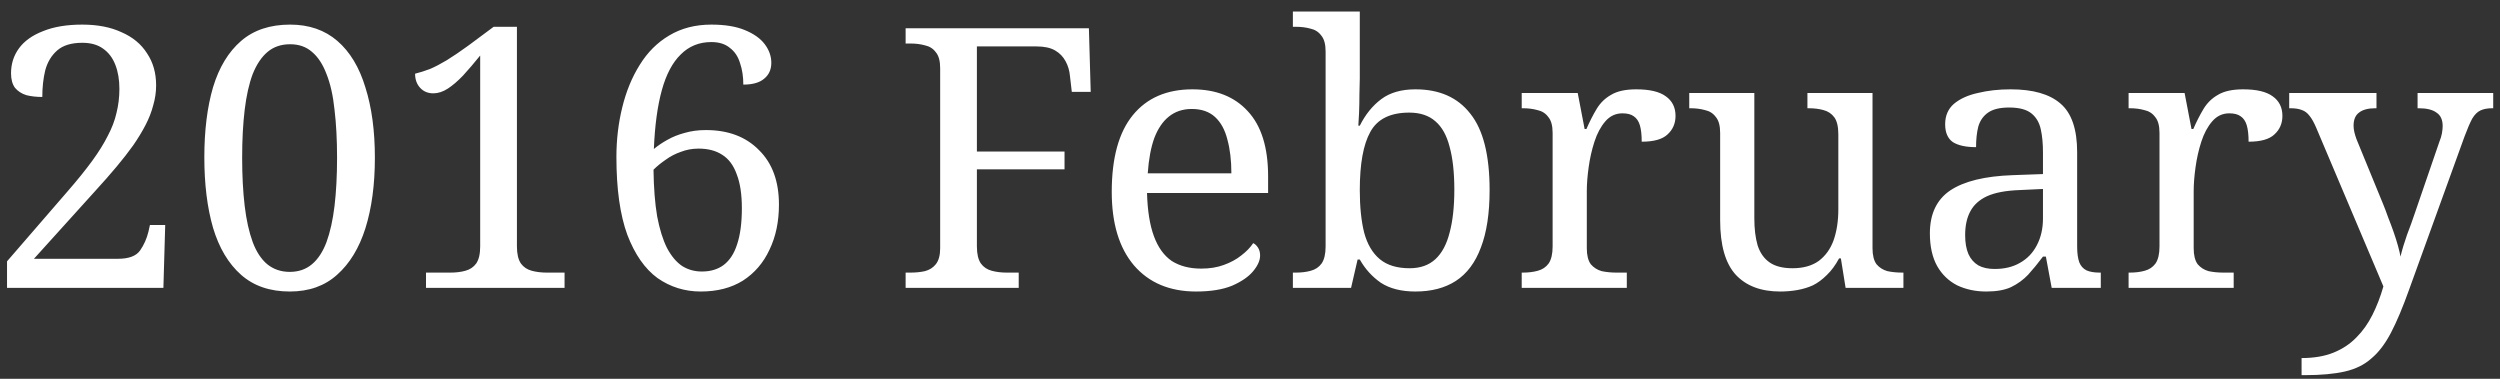 <svg width="165" height="25" viewBox="0 0 165 25" fill="none" xmlns="http://www.w3.org/2000/svg">
<rect x="0" y="0" width="165" height="25" fill="#333333" stroke="none"/>
<path d="M0.464 19L0.464 17.248L4.472 12.616C5.112 11.88 5.648 11.216 6.08 10.624C6.512 10.032 6.856 9.48 7.112 8.968C7.384 8.456 7.576 7.952 7.688 7.456C7.816 6.944 7.88 6.416 7.88 5.872C7.88 5.264 7.792 4.736 7.616 4.288C7.44 3.824 7.168 3.464 6.8 3.208C6.448 2.952 5.992 2.824 5.432 2.824C4.712 2.824 4.16 2.992 3.776 3.328C3.392 3.664 3.128 4.104 2.984 4.648C2.856 5.176 2.792 5.76 2.792 6.4C2.408 6.4 2.056 6.36 1.736 6.28C1.432 6.184 1.184 6.024 0.992 5.8C0.816 5.56 0.728 5.24 0.728 4.84C0.728 4.216 0.904 3.664 1.256 3.184C1.608 2.704 2.136 2.328 2.84 2.056C3.544 1.768 4.408 1.624 5.432 1.624C6.44 1.624 7.304 1.792 8.024 2.128C8.76 2.448 9.32 2.912 9.704 3.52C10.104 4.112 10.304 4.816 10.304 5.632C10.304 6.08 10.24 6.52 10.112 6.952C10 7.384 9.832 7.816 9.608 8.248C9.384 8.68 9.112 9.128 8.792 9.592C8.472 10.04 8.104 10.512 7.688 11.008C7.272 11.504 6.808 12.032 6.296 12.592L2.24 17.08L7.784 17.08C8.504 17.08 8.992 16.896 9.248 16.528C9.504 16.16 9.688 15.744 9.8 15.28L9.896 14.848H10.904L10.784 19L0.464 19ZM19.126 19.24C17.814 19.24 16.742 18.872 15.91 18.136C15.078 17.4 14.462 16.368 14.062 15.04C13.678 13.712 13.486 12.16 13.486 10.384C13.486 8.608 13.678 7.064 14.062 5.752C14.462 4.44 15.078 3.424 15.91 2.704C16.742 1.984 17.822 1.624 19.15 1.624C20.398 1.624 21.438 1.984 22.27 2.704C23.102 3.424 23.718 4.448 24.118 5.776C24.534 7.088 24.742 8.632 24.742 10.408C24.742 12.184 24.534 13.736 24.118 15.064C23.702 16.376 23.078 17.4 22.246 18.136C21.43 18.872 20.39 19.24 19.126 19.24ZM19.126 17.944C19.702 17.944 20.19 17.776 20.59 17.44C20.99 17.104 21.31 16.616 21.55 15.976C21.79 15.32 21.966 14.528 22.078 13.6C22.19 12.656 22.246 11.592 22.246 10.408C22.246 9.224 22.19 8.168 22.078 7.24C21.982 6.312 21.806 5.528 21.55 4.888C21.31 4.248 20.99 3.76 20.59 3.424C20.206 3.088 19.726 2.92 19.15 2.92C18.558 2.92 18.062 3.088 17.662 3.424C17.262 3.76 16.934 4.248 16.678 4.888C16.438 5.528 16.262 6.312 16.15 7.24C16.038 8.168 15.982 9.224 15.982 10.408C15.982 11.592 16.038 12.656 16.15 13.6C16.262 14.528 16.438 15.32 16.678 15.976C16.918 16.616 17.238 17.104 17.638 17.44C18.054 17.776 18.55 17.944 19.126 17.944ZM28.116 19V17.992H29.724C30.093 17.992 30.421 17.952 30.709 17.872C31.012 17.792 31.253 17.632 31.428 17.392C31.605 17.136 31.692 16.76 31.692 16.264V3.664C31.293 4.16 30.916 4.6 30.564 4.984C30.212 5.352 29.877 5.64 29.556 5.848C29.236 6.056 28.916 6.16 28.596 6.16C28.244 6.16 27.956 6.04 27.733 5.8C27.509 5.56 27.396 5.248 27.396 4.864C27.716 4.784 28.044 4.68 28.381 4.552C28.716 4.408 29.084 4.216 29.485 3.976C29.901 3.72 30.372 3.4 30.901 3.016L32.581 1.768H34.117V16.264C34.117 16.76 34.205 17.136 34.38 17.392C34.556 17.632 34.797 17.792 35.1 17.872C35.404 17.952 35.733 17.992 36.084 17.992H37.261V19H28.116ZM46.251 19.24C45.195 19.24 44.243 18.944 43.395 18.352C42.563 17.744 41.899 16.792 41.403 15.496C40.923 14.184 40.683 12.472 40.683 10.36C40.683 9.224 40.811 8.136 41.067 7.096C41.323 6.04 41.707 5.104 42.219 4.288C42.731 3.456 43.379 2.808 44.163 2.344C44.963 1.864 45.891 1.624 46.947 1.624C47.843 1.624 48.579 1.744 49.155 1.984C49.747 2.224 50.187 2.536 50.475 2.92C50.763 3.304 50.907 3.712 50.907 4.144C50.907 4.592 50.747 4.944 50.427 5.2C50.123 5.456 49.667 5.584 49.059 5.584C49.059 5.056 48.987 4.584 48.843 4.168C48.715 3.736 48.491 3.4 48.171 3.16C47.867 2.904 47.459 2.776 46.947 2.776C46.147 2.776 45.475 3.048 44.931 3.592C44.387 4.12 43.971 4.904 43.683 5.944C43.395 6.984 43.219 8.28 43.155 9.832C43.427 9.608 43.723 9.408 44.043 9.232C44.379 9.04 44.755 8.888 45.171 8.776C45.603 8.648 46.075 8.584 46.587 8.584C48.059 8.584 49.227 9.024 50.091 9.904C50.971 10.768 51.411 11.968 51.411 13.504C51.411 14.624 51.203 15.616 50.787 16.48C50.387 17.344 49.803 18.024 49.035 18.52C48.267 19 47.339 19.24 46.251 19.24ZM46.323 17.92C46.899 17.92 47.379 17.776 47.763 17.488C48.163 17.184 48.459 16.728 48.651 16.12C48.859 15.496 48.963 14.704 48.963 13.744C48.963 12.832 48.851 12.088 48.627 11.512C48.419 10.92 48.099 10.488 47.667 10.216C47.251 9.944 46.731 9.808 46.107 9.808C45.691 9.808 45.299 9.88 44.931 10.024C44.563 10.152 44.227 10.328 43.923 10.552C43.619 10.76 43.355 10.976 43.131 11.2C43.147 12.4 43.227 13.424 43.371 14.272C43.531 15.12 43.747 15.816 44.019 16.36C44.307 16.904 44.643 17.304 45.027 17.56C45.411 17.8 45.843 17.92 46.323 17.92ZM59.771 19V17.992H60.083C60.435 17.992 60.755 17.96 61.043 17.896C61.347 17.816 61.587 17.664 61.763 17.44C61.955 17.2 62.051 16.848 62.051 16.384V4.504C62.051 4.024 61.955 3.672 61.763 3.448C61.587 3.208 61.347 3.056 61.043 2.992C60.755 2.912 60.435 2.872 60.083 2.872H59.771V1.864L71.867 1.864L71.987 6.064L70.739 6.064L70.619 5.032C70.587 4.664 70.491 4.336 70.331 4.048C70.171 3.744 69.939 3.504 69.635 3.328C69.331 3.152 68.923 3.064 68.411 3.064H64.475V10H70.259V11.176H64.475V16.264C64.475 16.76 64.563 17.136 64.739 17.392C64.915 17.632 65.155 17.792 65.459 17.872C65.763 17.952 66.091 17.992 66.443 17.992H67.235V19H59.771ZM78.943 19.24C77.199 19.24 75.831 18.664 74.839 17.512C73.863 16.36 73.375 14.744 73.375 12.664C73.375 10.424 73.839 8.736 74.767 7.6C75.695 6.464 77.007 5.896 78.703 5.896C80.255 5.896 81.471 6.376 82.351 7.336C83.247 8.296 83.695 9.728 83.695 11.632V12.736H75.703C75.735 13.904 75.887 14.856 76.159 15.592C76.431 16.328 76.823 16.872 77.335 17.224C77.863 17.56 78.511 17.728 79.279 17.728C79.839 17.728 80.335 17.648 80.767 17.488C81.215 17.328 81.599 17.12 81.919 16.864C82.255 16.608 82.519 16.336 82.711 16.048C82.823 16.096 82.927 16.192 83.023 16.336C83.119 16.48 83.167 16.656 83.167 16.864C83.167 17.184 83.015 17.528 82.711 17.896C82.407 18.264 81.943 18.584 81.319 18.856C80.695 19.112 79.903 19.24 78.943 19.24ZM81.271 11.44C81.271 10.592 81.183 9.848 81.007 9.208C80.847 8.568 80.575 8.072 80.191 7.72C79.807 7.368 79.295 7.192 78.655 7.192C78.063 7.192 77.559 7.36 77.143 7.696C76.743 8.016 76.423 8.488 76.183 9.112C75.959 9.736 75.815 10.512 75.751 11.44H81.271ZM93.418 19.24C92.49 19.24 91.73 19.048 91.138 18.664C90.562 18.264 90.098 17.752 89.746 17.128H89.602L89.17 19H85.33V17.992H85.522C85.89 17.992 86.218 17.952 86.506 17.872C86.81 17.792 87.05 17.632 87.226 17.392C87.402 17.136 87.49 16.76 87.49 16.264V3.4C87.49 2.92 87.394 2.568 87.202 2.344C87.026 2.104 86.786 1.952 86.482 1.888C86.194 1.808 85.874 1.768 85.522 1.768H85.33V0.76L89.746 0.76V5.176C89.746 5.448 89.738 5.8 89.722 6.232C89.722 6.648 89.714 7.056 89.698 7.456C89.682 7.84 89.666 8.12 89.65 8.296H89.746C90.114 7.56 90.586 6.976 91.162 6.544C91.738 6.112 92.49 5.896 93.418 5.896C95.002 5.896 96.21 6.432 97.042 7.504C97.89 8.56 98.314 10.24 98.314 12.544C98.314 14.08 98.122 15.344 97.738 16.336C97.37 17.328 96.818 18.064 96.082 18.544C95.362 19.008 94.474 19.24 93.418 19.24ZM93.034 17.704C93.738 17.704 94.306 17.504 94.738 17.104C95.17 16.704 95.482 16.12 95.674 15.352C95.882 14.584 95.986 13.64 95.986 12.52C95.986 11.384 95.882 10.44 95.674 9.688C95.482 8.936 95.17 8.376 94.738 8.008C94.306 7.624 93.73 7.432 93.01 7.432C91.762 7.432 90.906 7.856 90.442 8.704C89.978 9.536 89.746 10.816 89.746 12.544C89.746 13.648 89.842 14.584 90.034 15.352C90.242 16.12 90.586 16.704 91.066 17.104C91.546 17.504 92.202 17.704 93.034 17.704ZM100.433 19V17.992H100.505C100.873 17.992 101.201 17.952 101.489 17.872C101.793 17.792 102.033 17.632 102.209 17.392C102.385 17.136 102.473 16.76 102.473 16.264V8.776C102.473 8.296 102.377 7.944 102.185 7.72C102.009 7.48 101.769 7.328 101.465 7.264C101.177 7.184 100.857 7.144 100.505 7.144H100.433V6.136H104.129L104.585 8.512H104.705C104.913 8.032 105.137 7.592 105.377 7.192C105.617 6.792 105.937 6.48 106.337 6.256C106.737 6.016 107.289 5.896 107.993 5.896C108.873 5.896 109.521 6.048 109.937 6.352C110.369 6.656 110.585 7.088 110.585 7.648C110.585 8.144 110.409 8.552 110.057 8.872C109.721 9.192 109.153 9.352 108.353 9.352C108.353 8.904 108.313 8.544 108.233 8.272C108.153 8 108.017 7.8 107.825 7.672C107.649 7.544 107.401 7.48 107.081 7.48C106.633 7.48 106.257 7.656 105.953 8.008C105.649 8.36 105.409 8.808 105.233 9.352C105.057 9.896 104.929 10.464 104.849 11.056C104.769 11.632 104.729 12.152 104.729 12.616V16.384C104.729 16.848 104.817 17.2 104.993 17.44C105.185 17.664 105.425 17.816 105.713 17.896C106.017 17.96 106.345 17.992 106.697 17.992H107.369V19H100.433ZM117.49 19.24C116.226 19.24 115.25 18.872 114.562 18.136C113.874 17.384 113.53 16.184 113.53 14.536V8.776C113.53 8.296 113.434 7.944 113.242 7.72C113.066 7.48 112.826 7.328 112.521 7.264C112.234 7.184 111.914 7.144 111.562 7.144H111.49V6.136L115.786 6.136V14.416C115.786 15.104 115.858 15.696 116.002 16.192C116.162 16.688 116.426 17.064 116.794 17.32C117.162 17.576 117.666 17.704 118.306 17.704C119.01 17.704 119.586 17.544 120.034 17.224C120.482 16.888 120.81 16.432 121.018 15.856C121.226 15.264 121.33 14.584 121.33 13.816V8.872C121.33 8.36 121.242 7.984 121.066 7.744C120.89 7.504 120.65 7.344 120.346 7.264C120.058 7.184 119.73 7.144 119.362 7.144H119.29V6.136L123.586 6.136V16.384C123.586 16.848 123.674 17.2 123.85 17.44C124.042 17.664 124.282 17.816 124.57 17.896C124.874 17.96 125.202 17.992 125.554 17.992H125.626V19H121.81L121.498 17.056H121.378C121.138 17.504 120.866 17.872 120.562 18.16C120.274 18.448 119.97 18.672 119.65 18.832C119.33 18.976 118.986 19.08 118.618 19.144C118.25 19.208 117.874 19.24 117.49 19.24ZM131.092 19.24C130.388 19.24 129.748 19.104 129.172 18.832C128.612 18.544 128.172 18.12 127.852 17.56C127.532 16.984 127.372 16.264 127.372 15.4C127.372 14.12 127.82 13.176 128.716 12.568C129.628 11.96 131.004 11.624 132.844 11.56L134.836 11.488V10.048C134.836 9.472 134.788 8.968 134.692 8.536C134.596 8.088 134.388 7.736 134.068 7.48C133.748 7.224 133.26 7.096 132.604 7.096C131.996 7.096 131.532 7.208 131.212 7.432C130.892 7.656 130.676 7.968 130.564 8.368C130.468 8.752 130.42 9.2 130.42 9.712C129.748 9.712 129.236 9.6 128.884 9.376C128.548 9.136 128.38 8.744 128.38 8.2C128.38 7.64 128.572 7.192 128.956 6.856C129.356 6.52 129.884 6.28 130.54 6.136C131.196 5.976 131.916 5.896 132.7 5.896C134.172 5.896 135.268 6.208 135.988 6.832C136.724 7.456 137.092 8.528 137.092 10.048V16.264C137.092 16.712 137.14 17.064 137.236 17.32C137.332 17.56 137.492 17.736 137.716 17.848C137.94 17.944 138.228 17.992 138.58 17.992H138.652V19H135.412L135.028 16.936H134.836C134.5 17.384 134.172 17.784 133.852 18.136C133.532 18.472 133.156 18.744 132.724 18.952C132.308 19.144 131.764 19.24 131.092 19.24ZM131.644 17.752C132.3 17.752 132.86 17.616 133.324 17.344C133.804 17.072 134.172 16.688 134.428 16.192C134.7 15.68 134.836 15.088 134.836 14.416V12.472L133.3 12.544C132.388 12.576 131.668 12.712 131.14 12.952C130.628 13.192 130.26 13.528 130.036 13.96C129.812 14.376 129.7 14.896 129.7 15.52C129.7 16.016 129.772 16.432 129.916 16.768C130.06 17.088 130.276 17.336 130.564 17.512C130.852 17.672 131.212 17.752 131.644 17.752ZM140.487 19V17.992H140.559C140.927 17.992 141.255 17.952 141.543 17.872C141.847 17.792 142.087 17.632 142.263 17.392C142.439 17.136 142.527 16.76 142.527 16.264V8.776C142.527 8.296 142.431 7.944 142.239 7.72C142.063 7.48 141.823 7.328 141.519 7.264C141.231 7.184 140.911 7.144 140.559 7.144H140.487V6.136H144.183L144.639 8.512H144.759C144.967 8.032 145.191 7.592 145.431 7.192C145.671 6.792 145.991 6.48 146.391 6.256C146.791 6.016 147.343 5.896 148.047 5.896C148.927 5.896 149.575 6.048 149.991 6.352C150.423 6.656 150.639 7.088 150.639 7.648C150.639 8.144 150.463 8.552 150.111 8.872C149.775 9.192 149.207 9.352 148.407 9.352C148.407 8.904 148.367 8.544 148.287 8.272C148.207 8 148.071 7.8 147.879 7.672C147.703 7.544 147.455 7.48 147.135 7.48C146.687 7.48 146.311 7.656 146.007 8.008C145.703 8.36 145.463 8.808 145.287 9.352C145.111 9.896 144.983 10.464 144.903 11.056C144.823 11.632 144.783 12.152 144.783 12.616V16.384C144.783 16.848 144.871 17.2 145.047 17.44C145.239 17.664 145.479 17.816 145.767 17.896C146.071 17.96 146.399 17.992 146.751 17.992H147.423V19L140.487 19ZM151.904 23.632C152.72 23.632 153.424 23.512 154.016 23.272C154.608 23.032 155.112 22.696 155.528 22.264C155.944 21.848 156.296 21.352 156.584 20.776C156.872 20.2 157.112 19.576 157.304 18.904L152.864 8.416C152.72 8.08 152.576 7.824 152.432 7.648C152.288 7.456 152.12 7.328 151.928 7.264C151.736 7.184 151.48 7.144 151.16 7.144H151.088V6.136L156.848 6.136V7.144H156.776C156.296 7.144 155.936 7.24 155.696 7.432C155.456 7.608 155.336 7.896 155.336 8.296C155.336 8.424 155.352 8.56 155.384 8.704C155.416 8.848 155.464 9.008 155.528 9.184L157.28 13.456C157.392 13.728 157.504 14.024 157.616 14.344C157.744 14.664 157.864 14.984 157.976 15.304C158.088 15.624 158.184 15.928 158.264 16.216C158.344 16.504 158.4 16.744 158.432 16.936C158.544 16.472 158.688 15.992 158.864 15.496C159.056 15 159.232 14.512 159.392 14.032L161 9.352C161.08 9.16 161.136 8.976 161.168 8.8C161.2 8.608 161.216 8.448 161.216 8.32C161.216 7.904 161.08 7.608 160.808 7.432C160.552 7.24 160.16 7.144 159.632 7.144H159.56V6.136H164.552V7.144H164.48C164.176 7.144 163.92 7.192 163.712 7.288C163.504 7.384 163.32 7.568 163.16 7.84C163.016 8.112 162.848 8.504 162.656 9.016L159.008 19.096C158.592 20.264 158.192 21.216 157.808 21.952C157.424 22.688 156.992 23.256 156.512 23.656C156.048 24.072 155.464 24.36 154.76 24.52C154.056 24.68 153.176 24.76 152.12 24.76H151.904V23.632Z" fill="white"/>
</svg>

